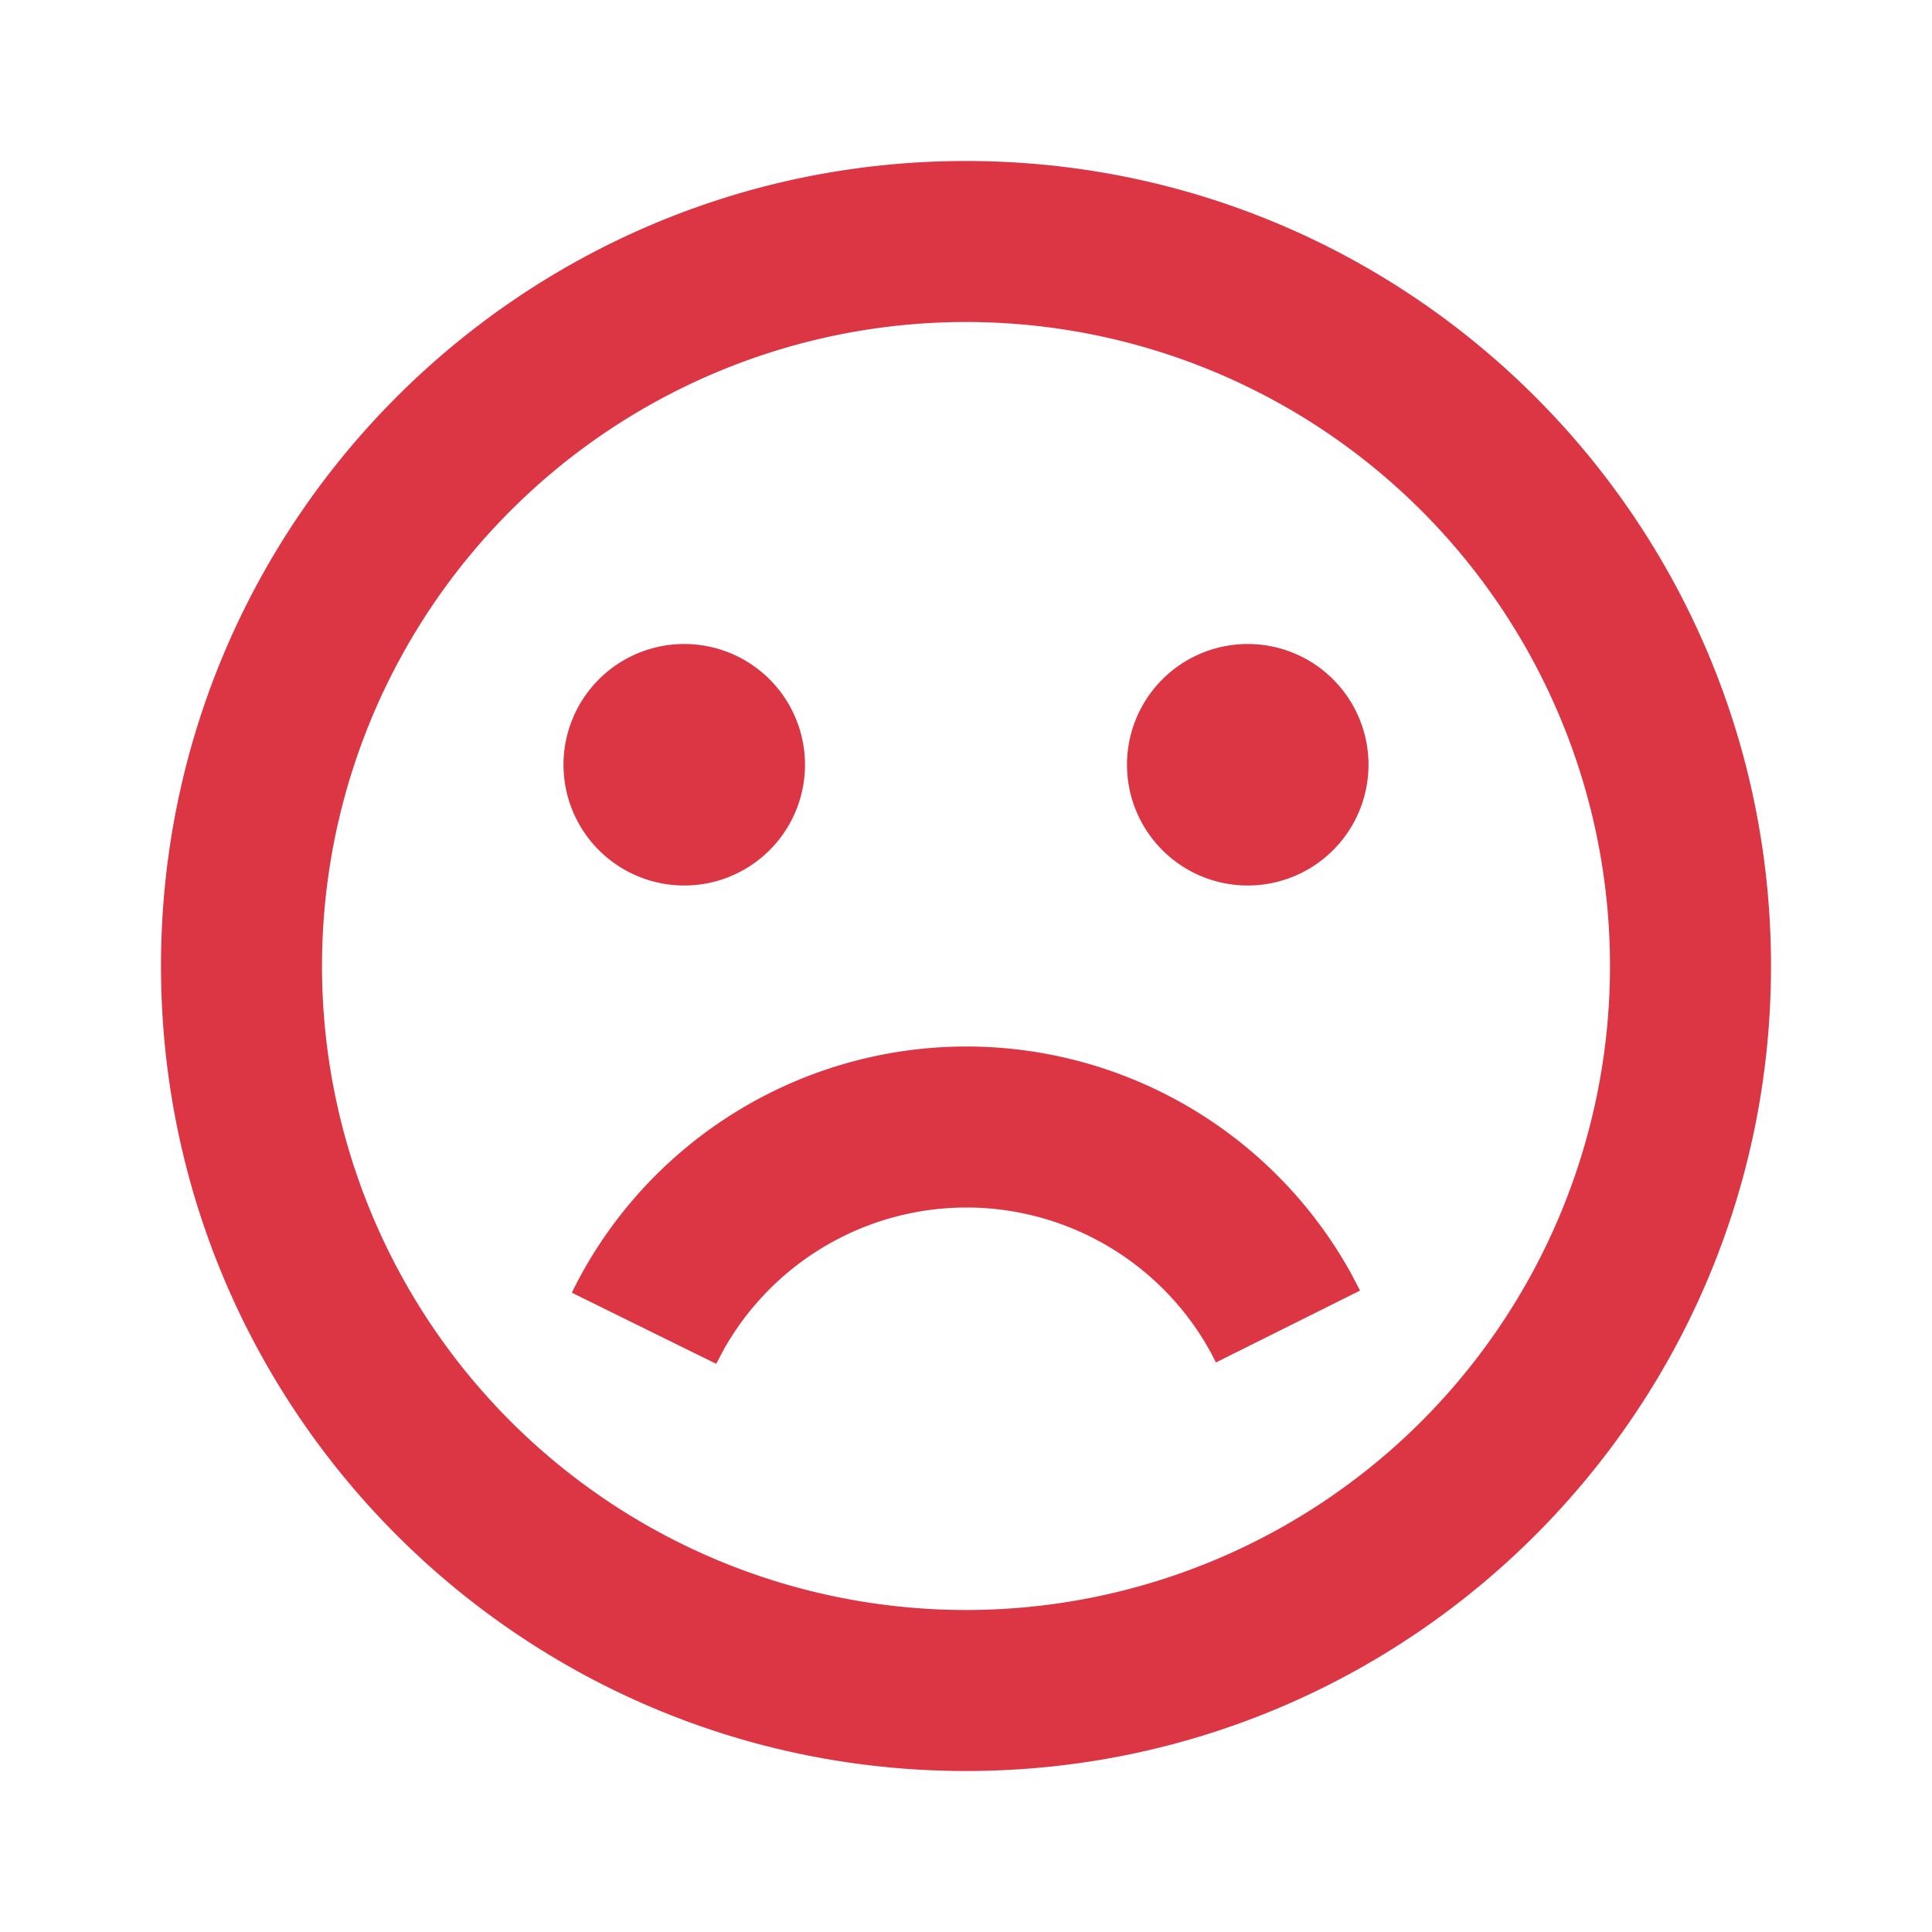 <svg viewBox="0 0 24 24" role="img" xmlns="http://www.w3.org/2000/svg"><g fill="none" fill-rule="evenodd"><path d="M0 0h24v24H0z"/><path d="M12 2c5.523 0 10 4.477 10 10s-4.477 10-10 10S2 17.523 2 12 6.477 2 12 2zm0 2a8 8 0 100 16 8 8 0 000-16zm.005 9a5.46 5.46 0 014.78 2.822l.11.21-1.79.893-.062-.12A3.461 3.461 0 0012.005 15a3.461 3.461 0 00-3.011 1.759l-.097.183-1.794-.884.07-.138A5.462 5.462 0 0112.005 13zM8.5 8a1.5 1.5 0 110 3 1.5 1.5 0 010-3zm7 0a1.5 1.5 0 110 3 1.5 1.5 0 010-3z" fill="#DC3544"/></g></svg>
